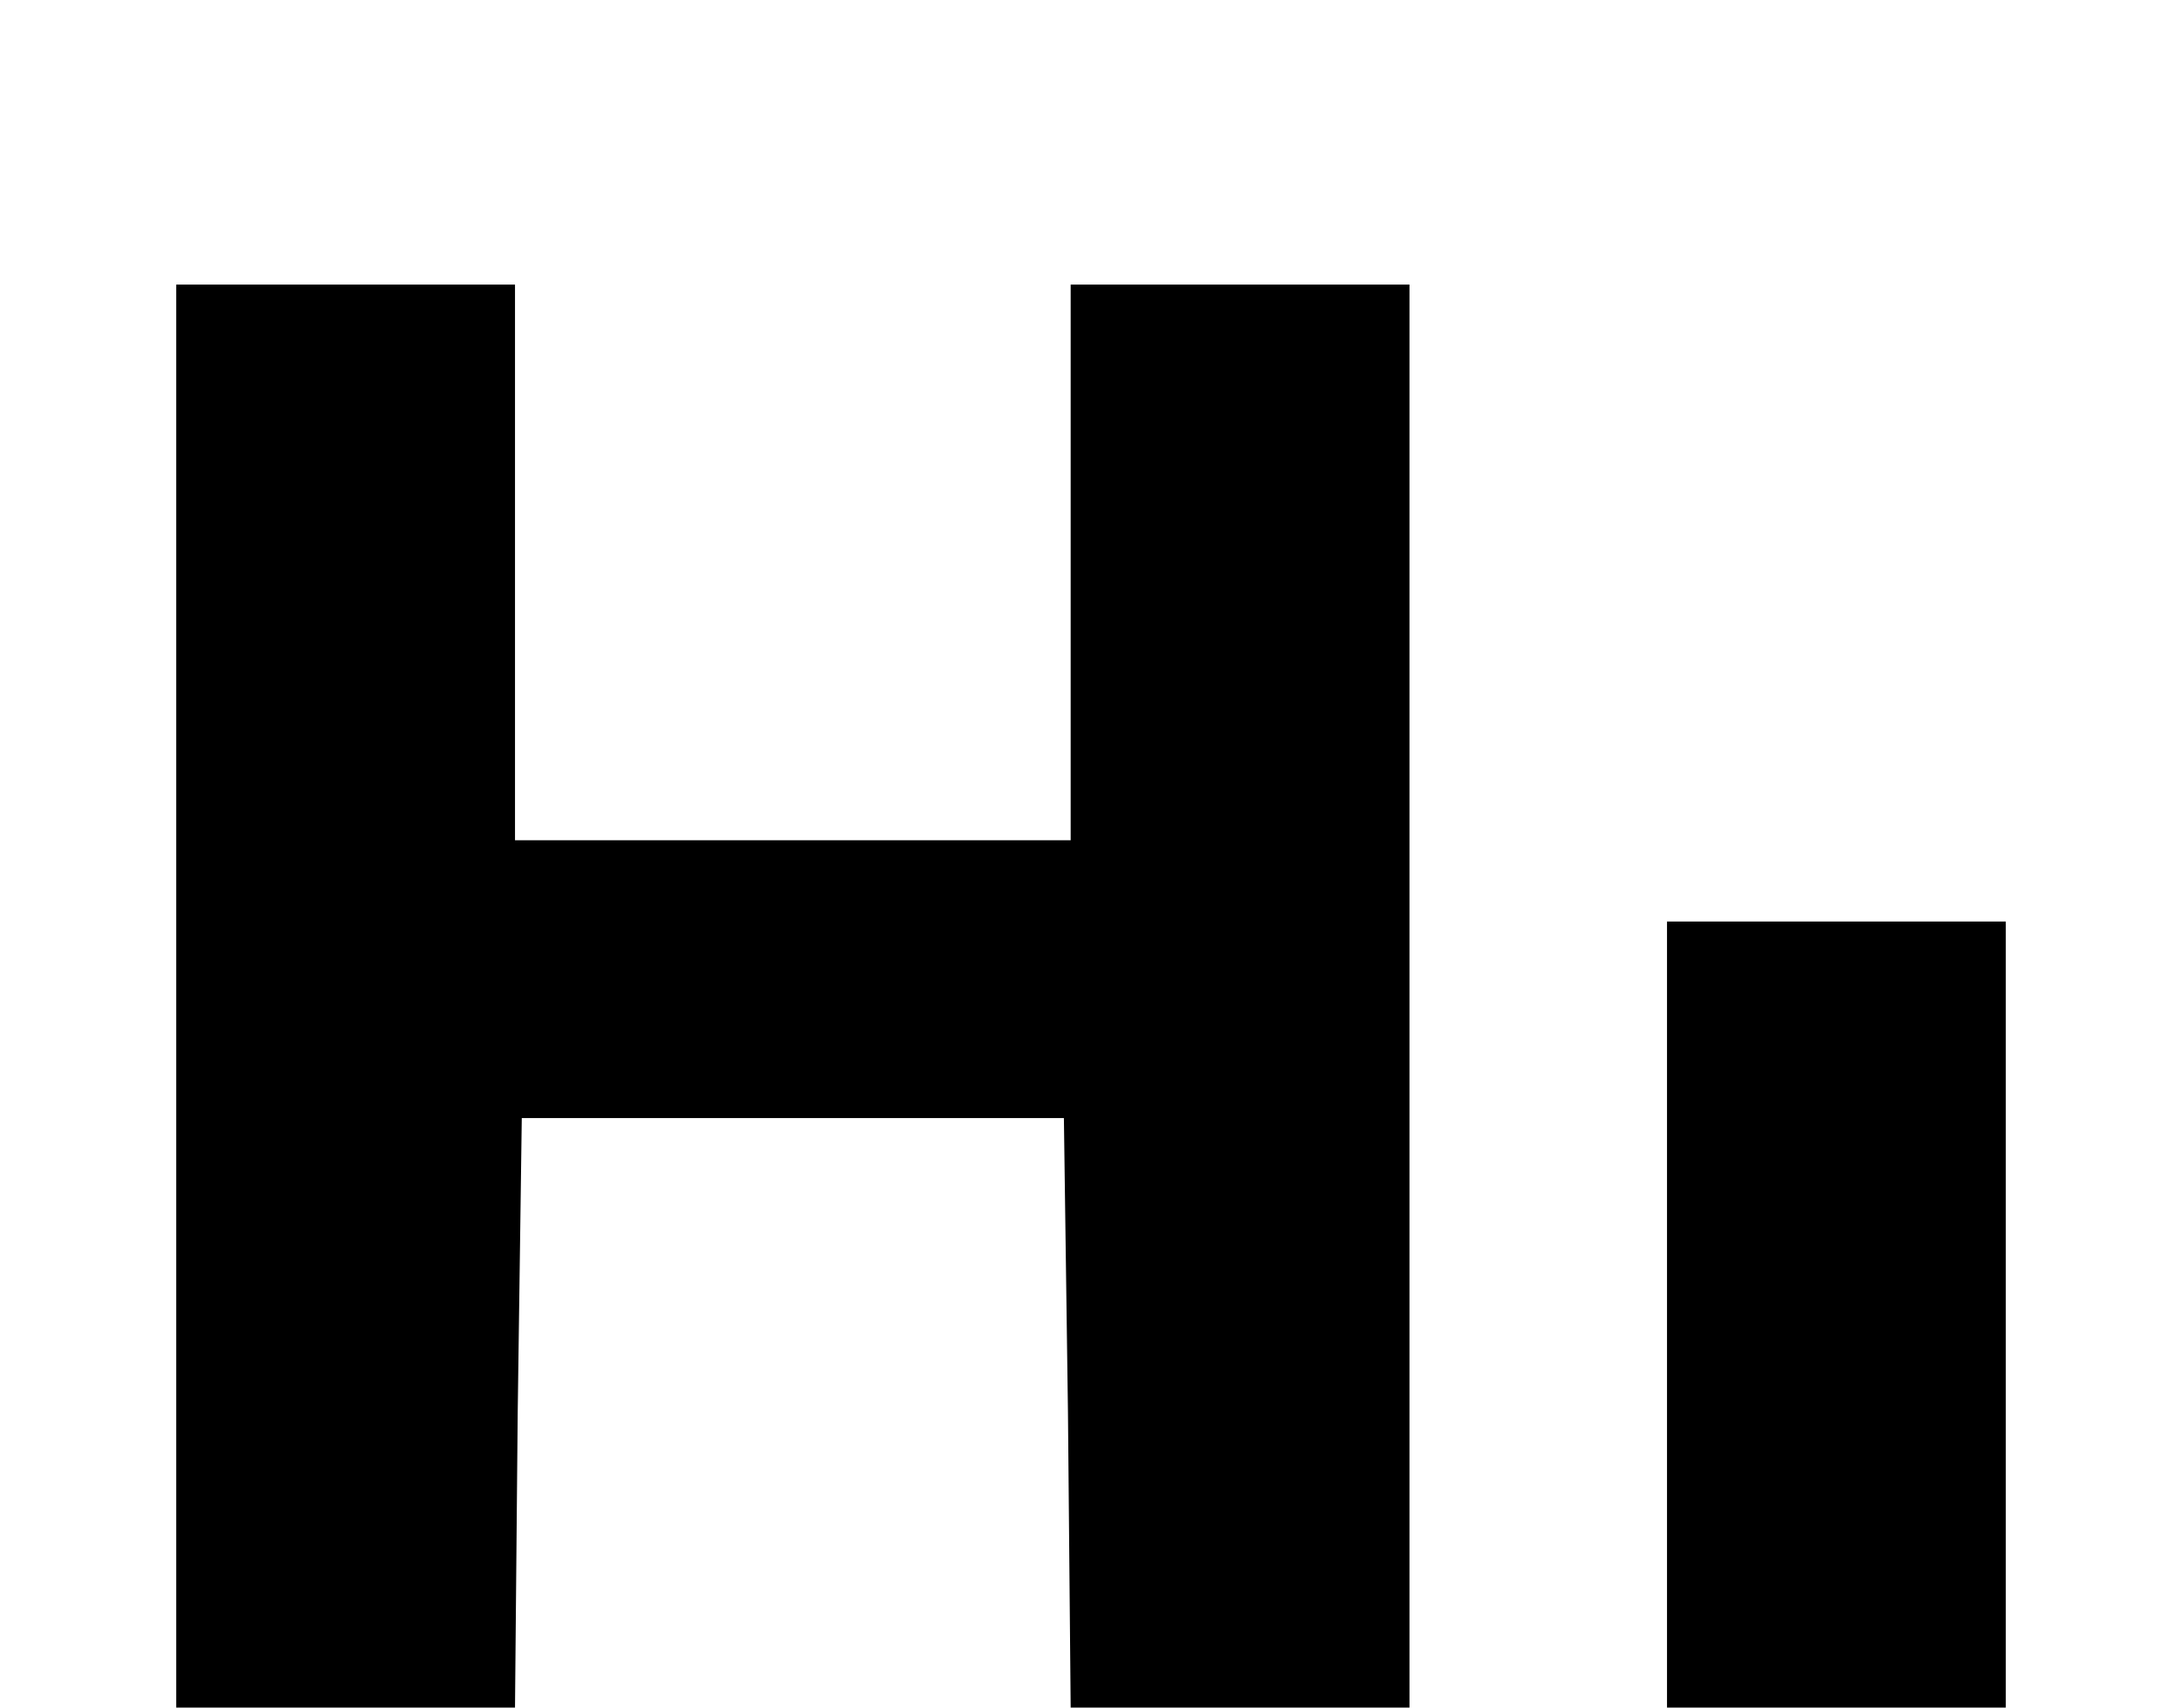 <?xml version="1.0" standalone="no"?>
<!DOCTYPE svg PUBLIC "-//W3C//DTD SVG 20010904//EN"
 "http://www.w3.org/TR/2001/REC-SVG-20010904/DTD/svg10.dtd">
<svg version="1.0" xmlns="http://www.w3.org/2000/svg"
 width="161pt" height="126pt" viewBox="0 0 161 126"
 preserveAspectRatio="xMidYMid meet">

<g transform="translate(0,126) scale(0.1,-0.1)"
fill="#000000" stroke="none">
<path d="M130 525 l0 -525 125 0 125 0 2 218 3 217 200 0 200 0 3 -217 2 -218
125 0 125 0 0 525 0 525 -125 0 -125 0 0 -205 0 -205 -205 0 -205 0 0 205 0
205 -125 0 -125 0 0 -525z"/>
<path d="M1230 290 l0 -290 125 0 125 0 0 290 0 290 -125 0 -125 0 0 -290z"/>
</g>
</svg>
